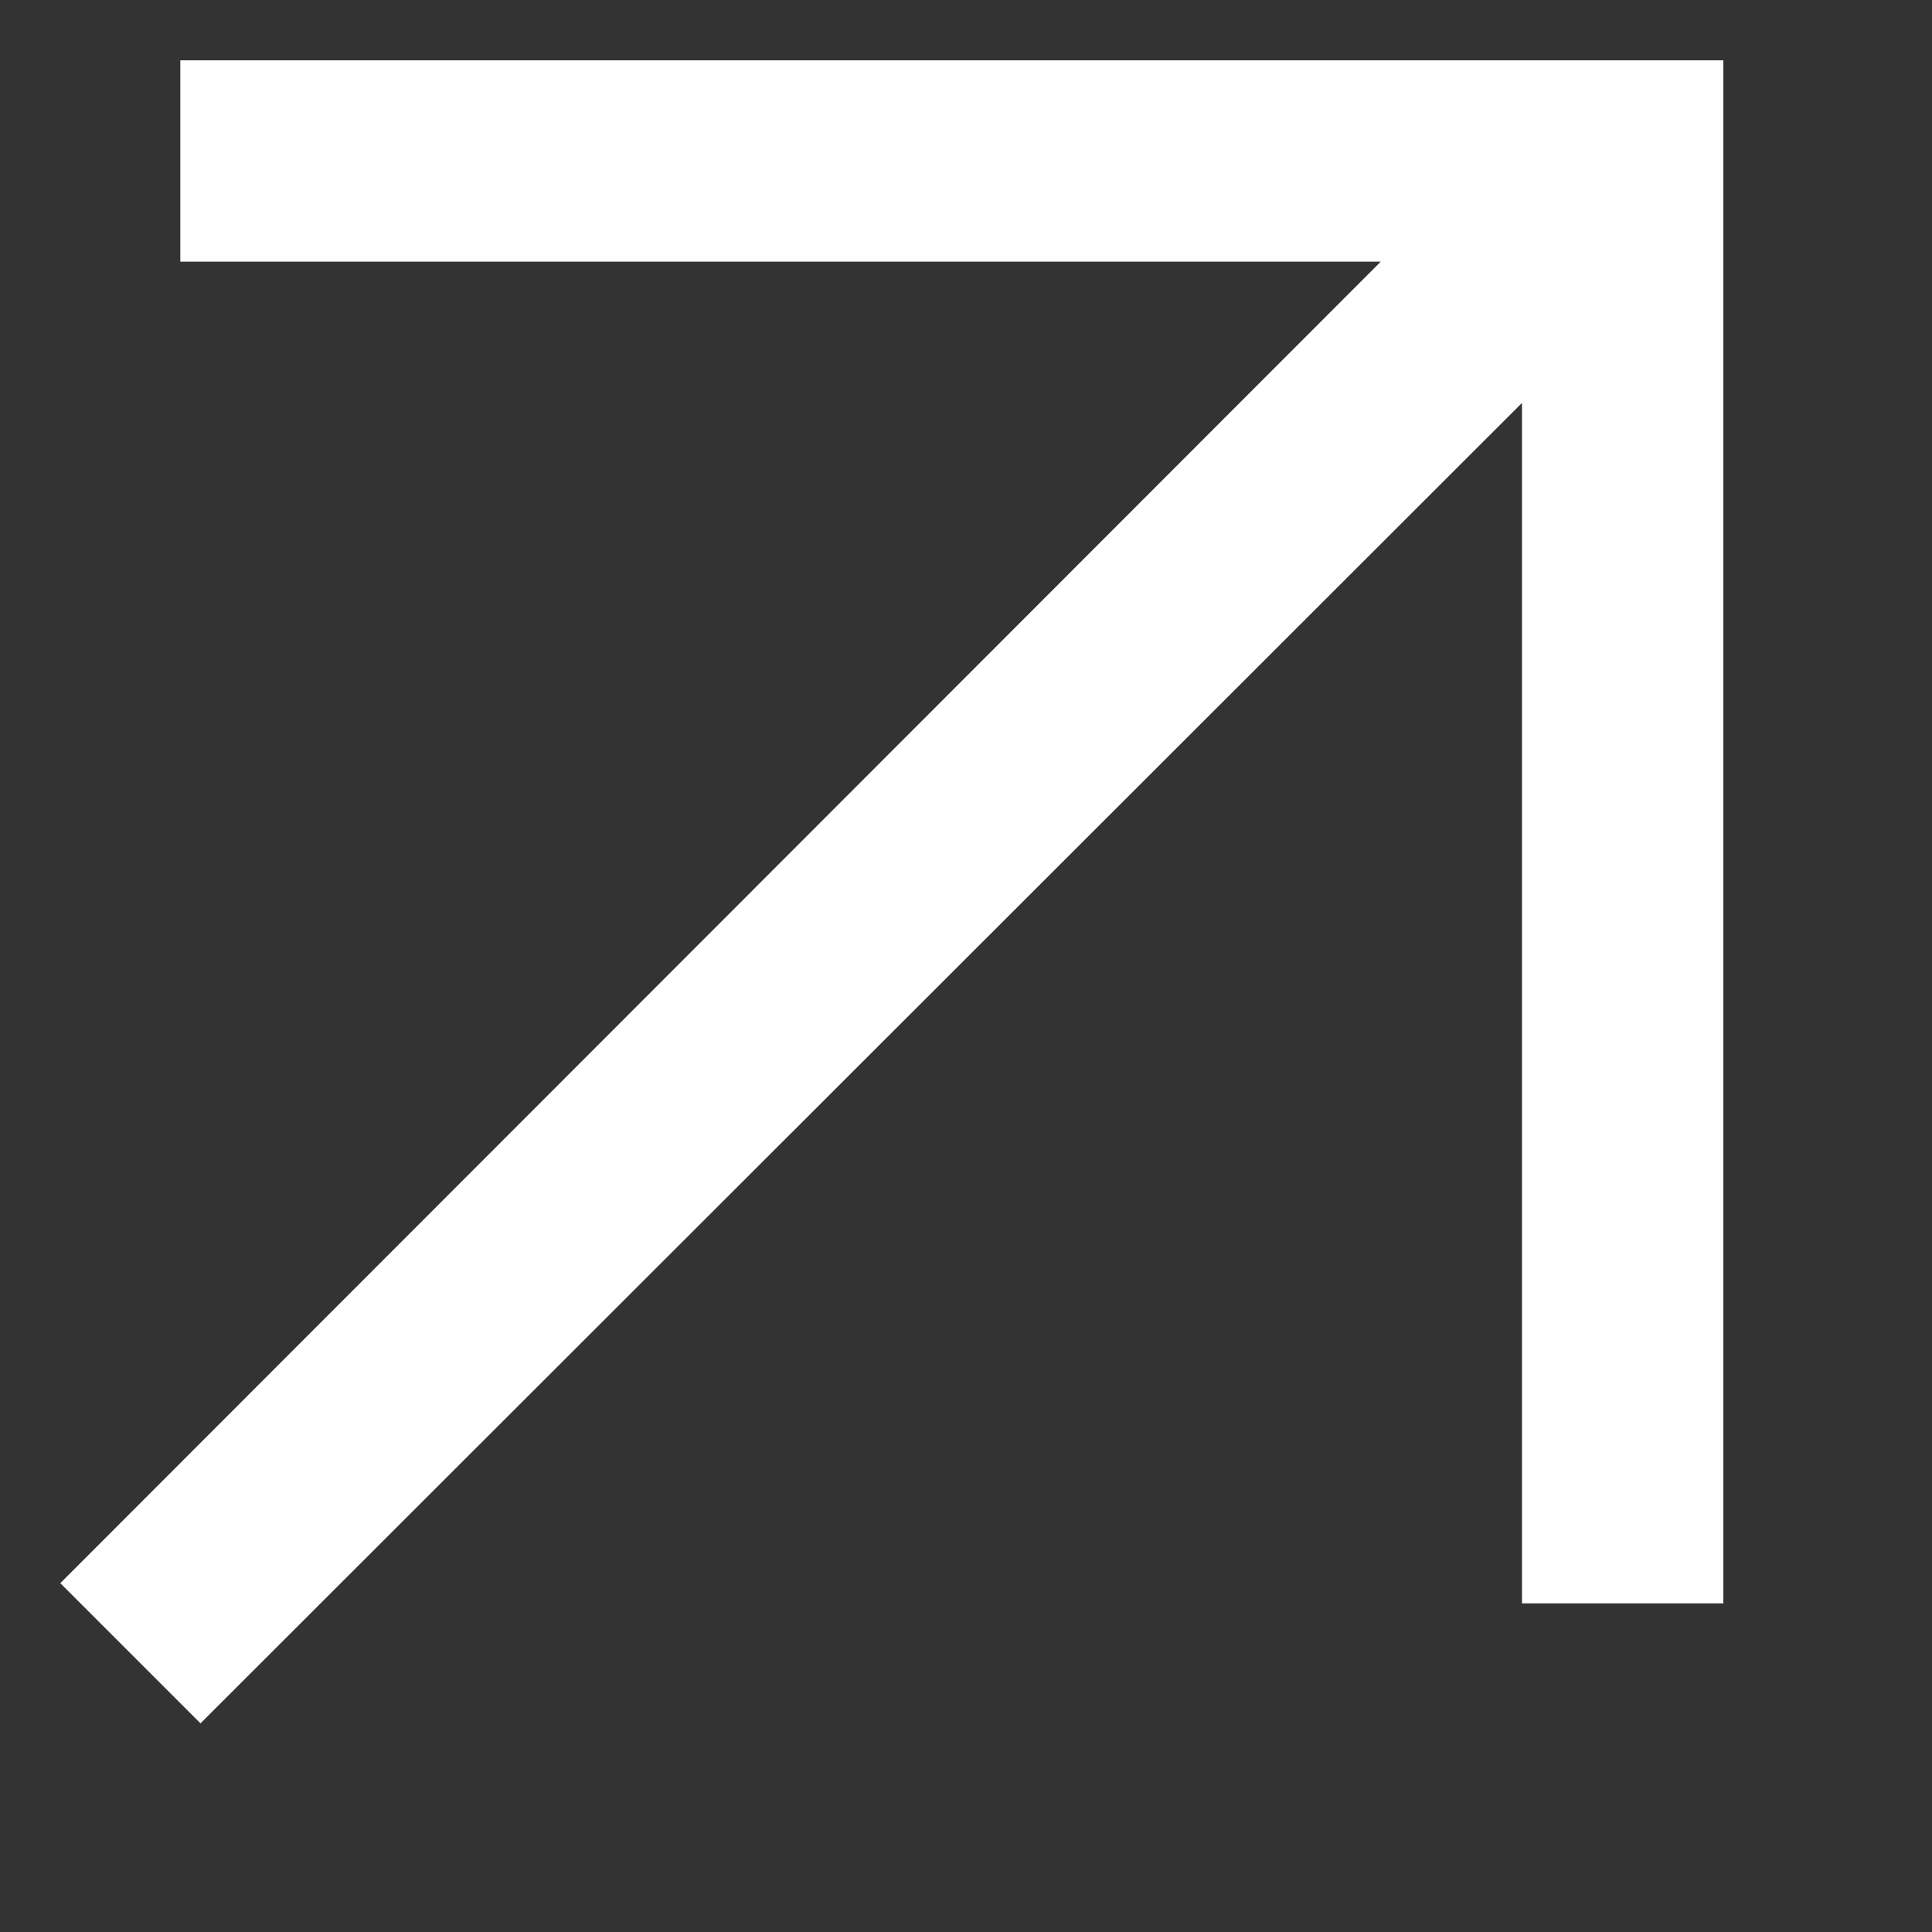 <svg width="9" height="9" viewBox="0 0 9 9" fill="none" xmlns="http://www.w3.org/2000/svg">
<rect x="0" y="0" width="9" height="9" fill="#333333" stroke="none"/>
<path d="M0.934 8.028L7.09 1.877V7.469H8.028V0.281H0.84V1.219H6.432L0.281 7.375L0.934 8.028Z" fill="white"/>
</svg>
